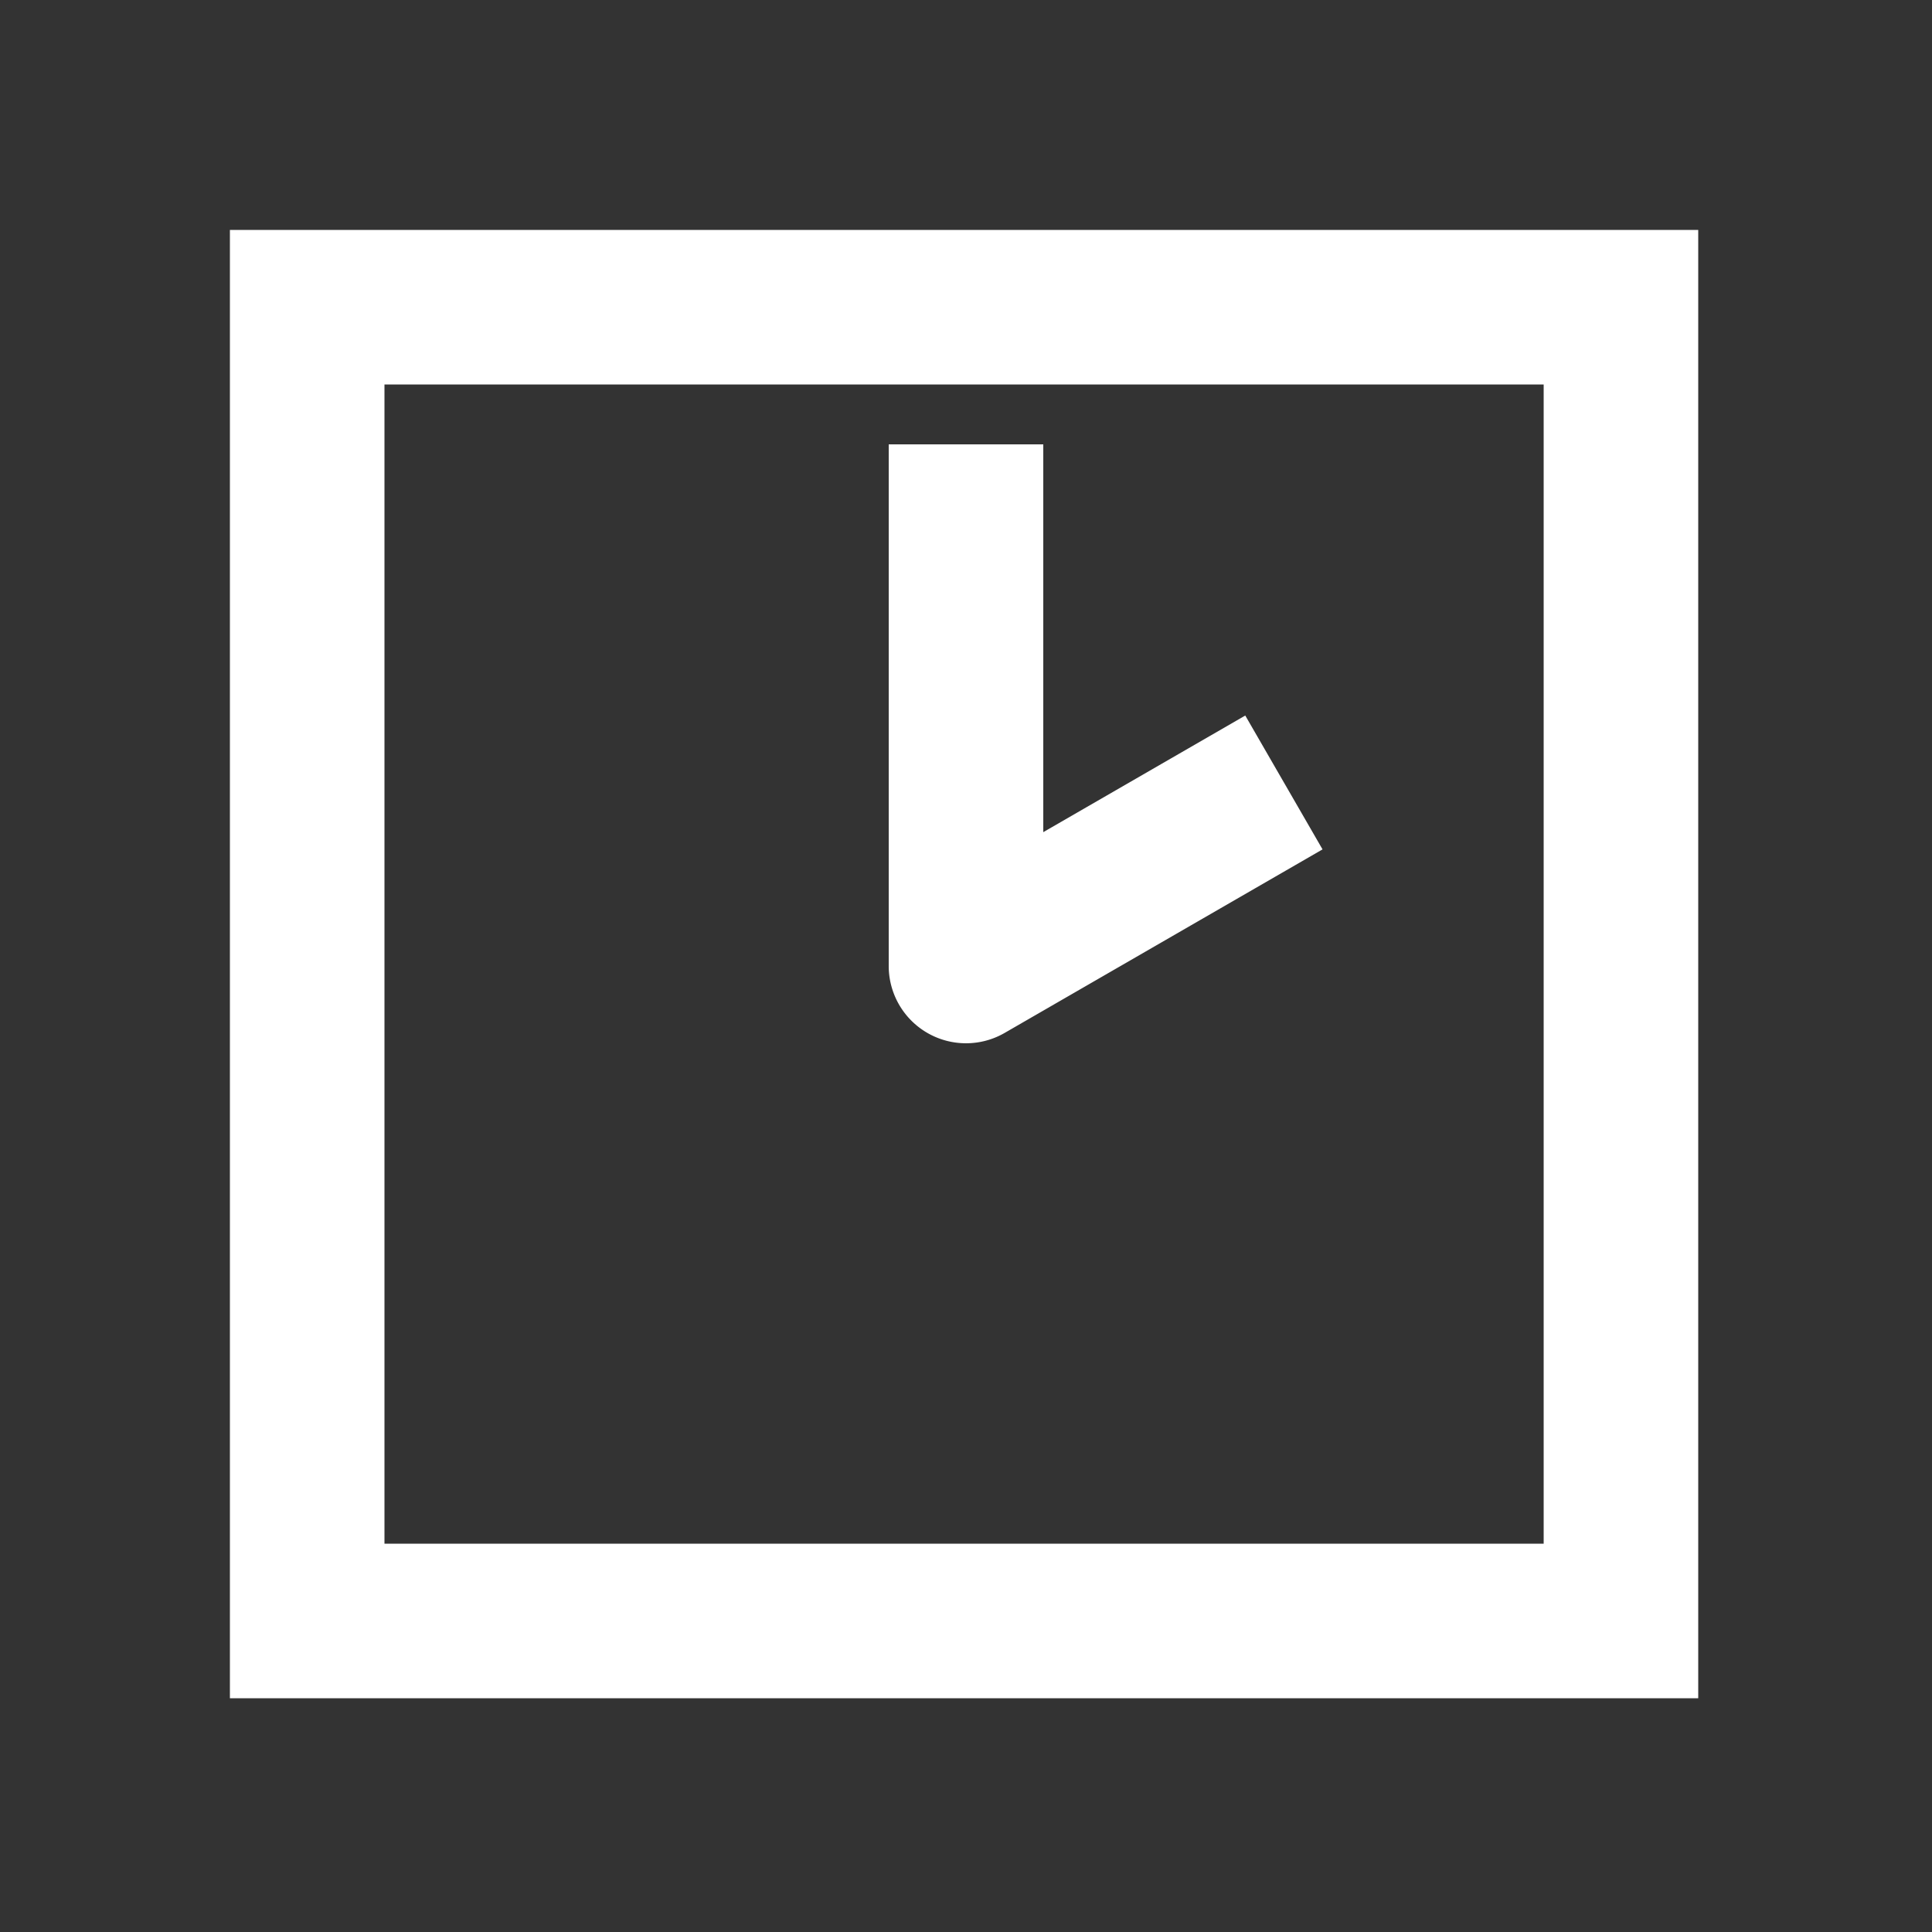<?xml version="1.0" encoding="UTF-8" standalone="no"?>
<svg
   height="1000"
   width="1000"
   version="1.1"
   viewBox="0 0 1000 1000"
   id="svg7"
   sodipodi:docname="clock_02_00_.svg"
   xmlns:inkscape="http://www.inkscape.org/namespaces/inkscape"
   xmlns:sodipodi="http://sodipodi.sourceforge.net/DTD/sodipodi-0.dtd"
   xmlns="http://www.w3.org/2000/svg"
   xmlns:svg="http://www.w3.org/2000/svg">
  <rect x="0" y="0" width="1000" height="1000" fill="#333333" stroke="none"/>
  <defs
     id="defs11" />
  <sodipodi:namedview
     id="namedview9"
     pagecolor="#ffffff"
     bordercolor="#000000"
     borderopacity="0.25"
     inkscape:showpageshadow="2"
     inkscape:pageopacity="0.0"
     inkscape:pagecheckerboard="0"
     inkscape:deskcolor="#d1d1d1" />
  <g
     id="container">
    <g
       transform="translate(500,500) rotate(270)"
       id="g4">
      <path
         id="path11"
         style="color:#000000;fill:#ffffff;stroke-linecap:square;stroke-linejoin:round;-inkscape-stroke:none"
         d="m 0,-40 a 40.004,40.004 0 0 0 -34.641,60 l 75,129.904 20,34.641 69.281,-40 L 109.641,109.904 69.281,40 H 230 270 v -80 h -40 z m 381,-341 h -40 -720 v 760 h 760 z m -80,80 v 600 h -600 v -600 z" />
    </g>
  </g>
</svg>
